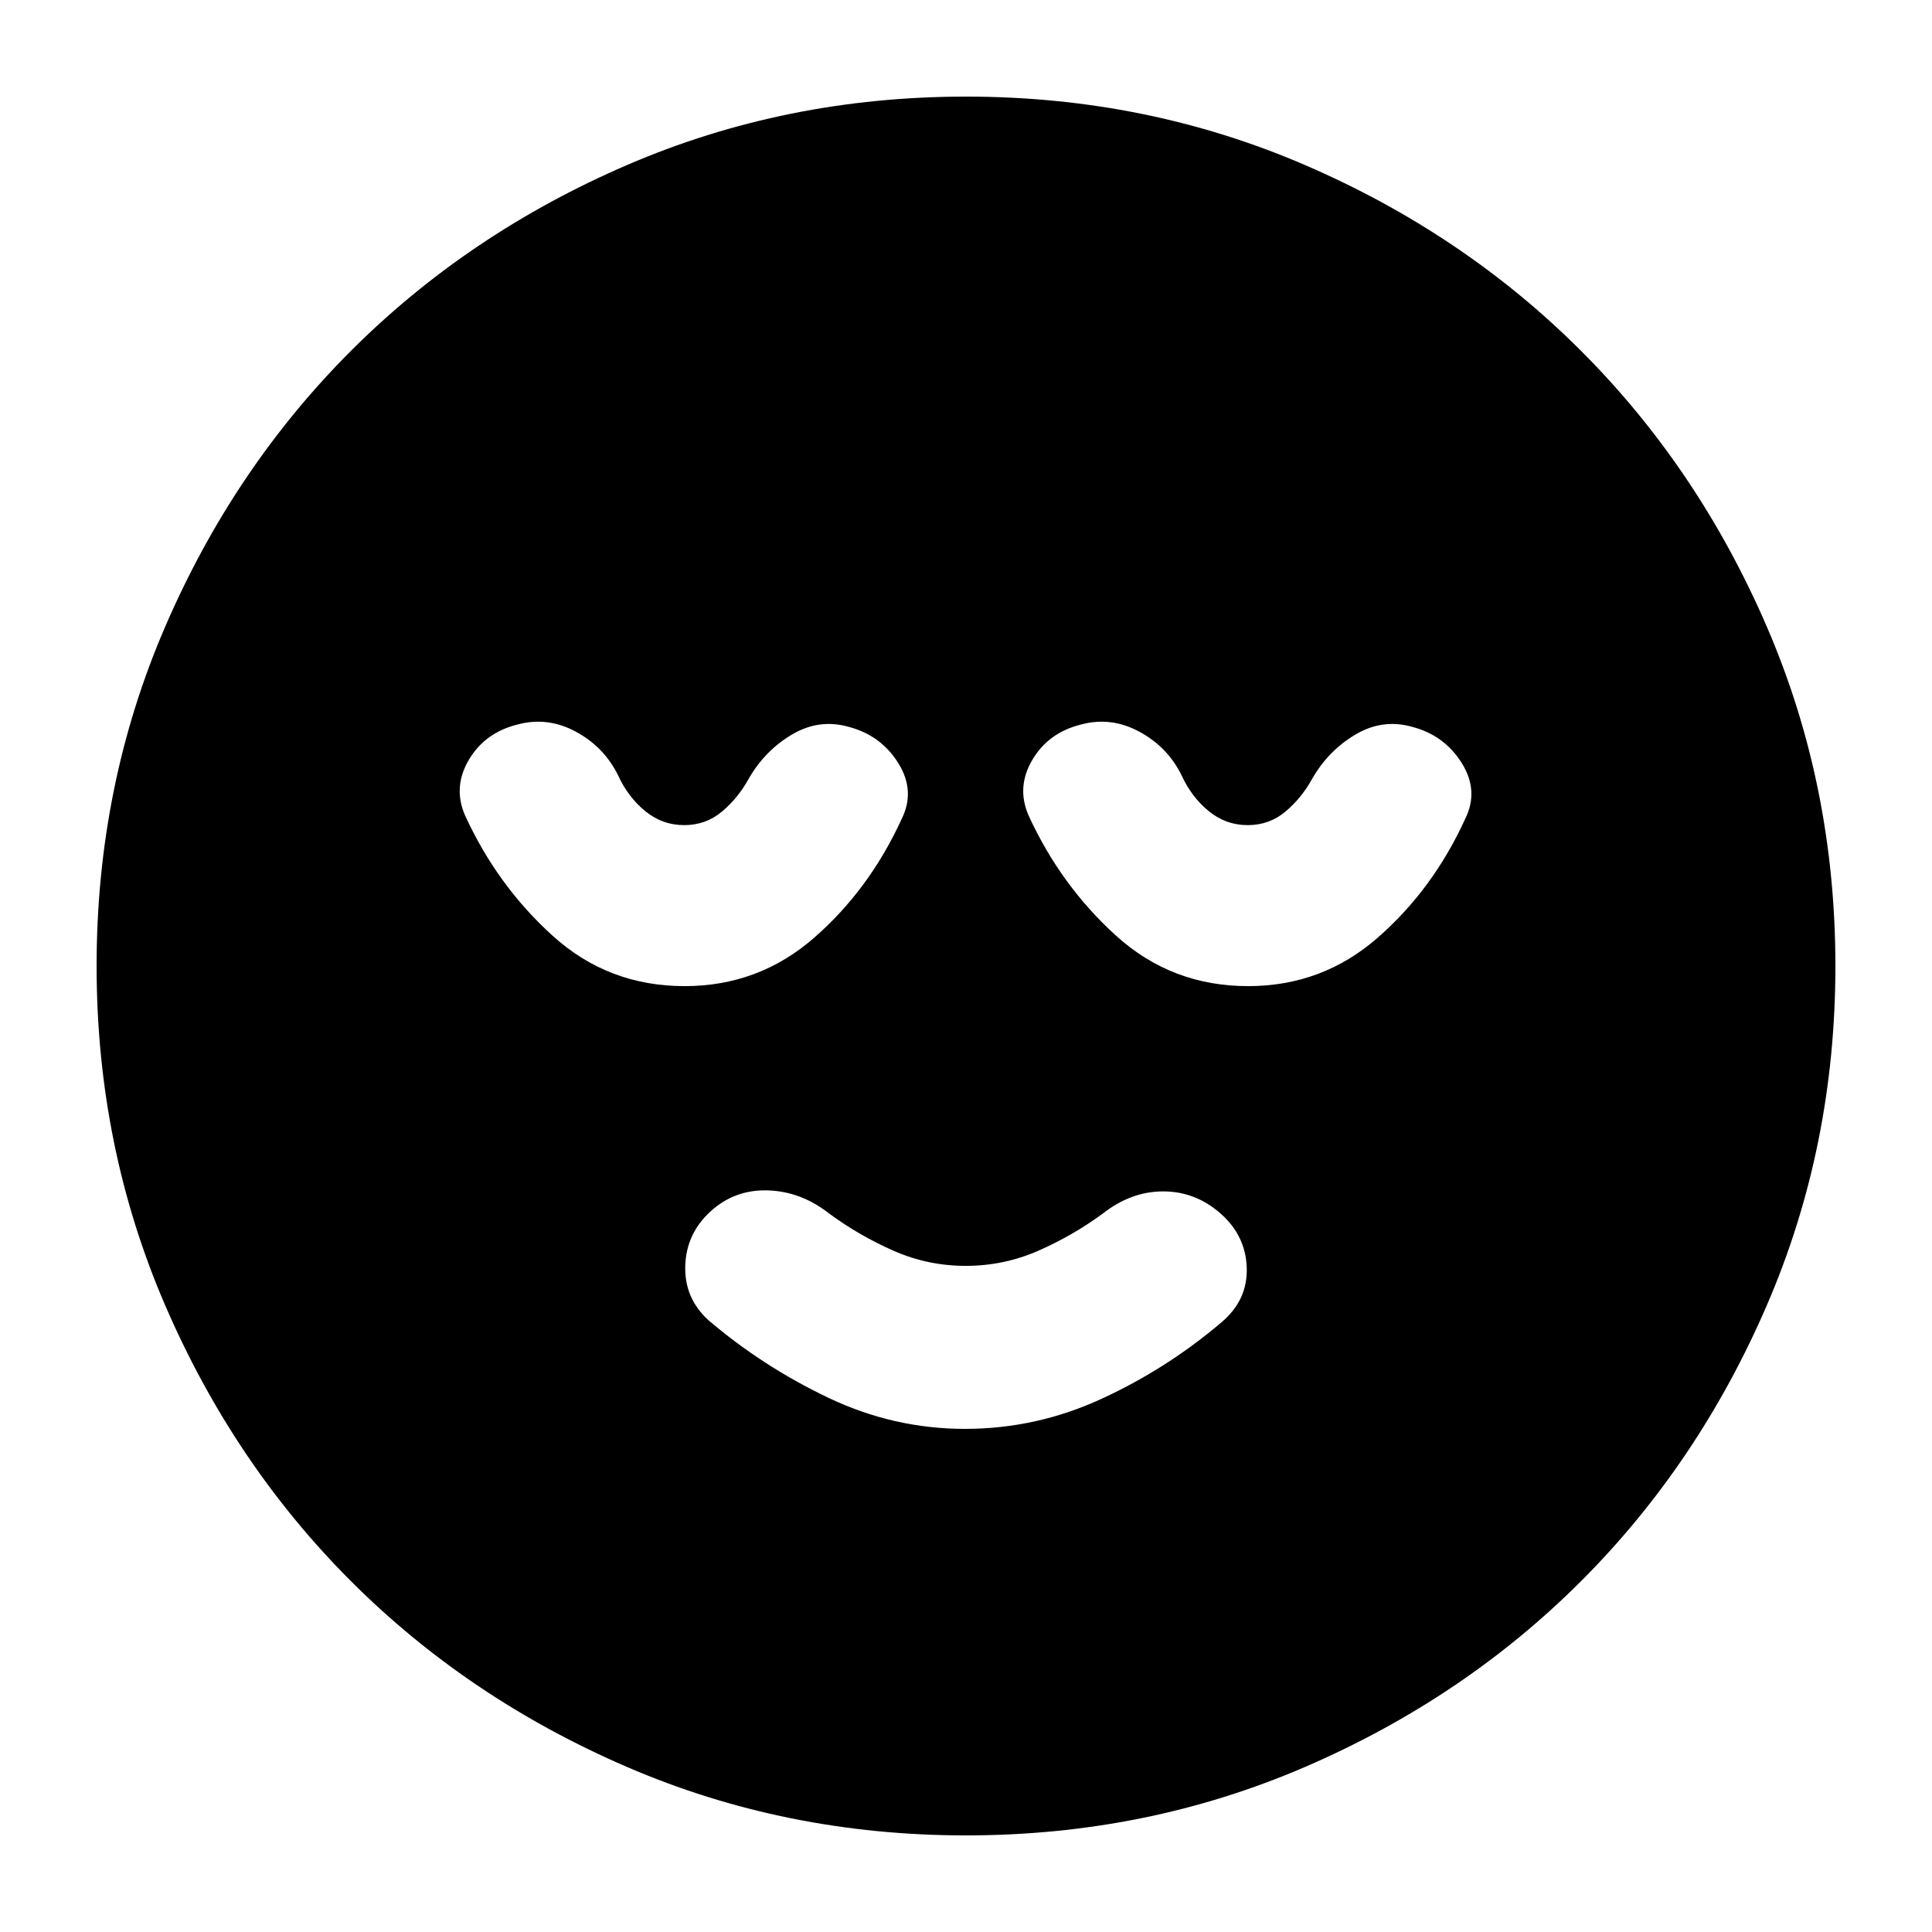 <svg xmlns="http://www.w3.org/2000/svg" height="24" viewBox="0 96 960 960" width="24"><path d="M479.5 806q35.5 0 68-15t59.5-38q13-11 12.5-27t-13-27Q594 688 578 688t-30 11q-15 11-32.1 18.5t-36 7.5q-18.9 0-35.9-7.5T412 699q-14-11-30.5-11.5T353 698q-12 11-12.5 27t11.5 27q27 23 59.5 38.5t68 15.5Zm.5 202q-89.64 0-168.48-34.02-78.84-34.02-137.16-92.34-58.32-58.32-92.34-137.16T48 576q0-89.64 34.02-168.48 34.02-78.84 92.34-137.16 58.32-58.32 137.16-92.34T480 144q89.64 0 168.48 34.02 78.84 34.02 137.16 92.34 58.32 58.32 92.34 137.16T912 576q0 89.64-34.02 168.48-34.02 78.84-92.34 137.16-58.32 58.32-137.16 92.34T480 1008ZM340.167 586Q377 586 404.5 562t43.5-59q7-14-1.667-27.846-8.666-13.846-24.666-18Q407 453 393.5 461q-13.5 8-21.5 22-5.333 9.645-13.333 16.323Q350.667 506 340 506q-10.889 0-19.444-7Q312 492 307 481q-7-14-21-21.5t-28.826-3.5Q241 460 233 473.5t-2 27.5q16 35 43.625 60t65.542 25Zm280 0Q657 586 684.5 562t43.5-59q7-14-1.667-27.846-8.666-13.846-24.666-18Q687 453 673.5 461q-13.5 8-21.5 22-5.333 9.645-13.333 16.323Q630.667 506 620 506q-10.889 0-19.444-7Q592 492 587 481q-7-14-21-21.5t-28.826-3.5Q521 460 513 473.5t-2 27.5q16 35 43.625 60t65.542 25Z"/></svg>